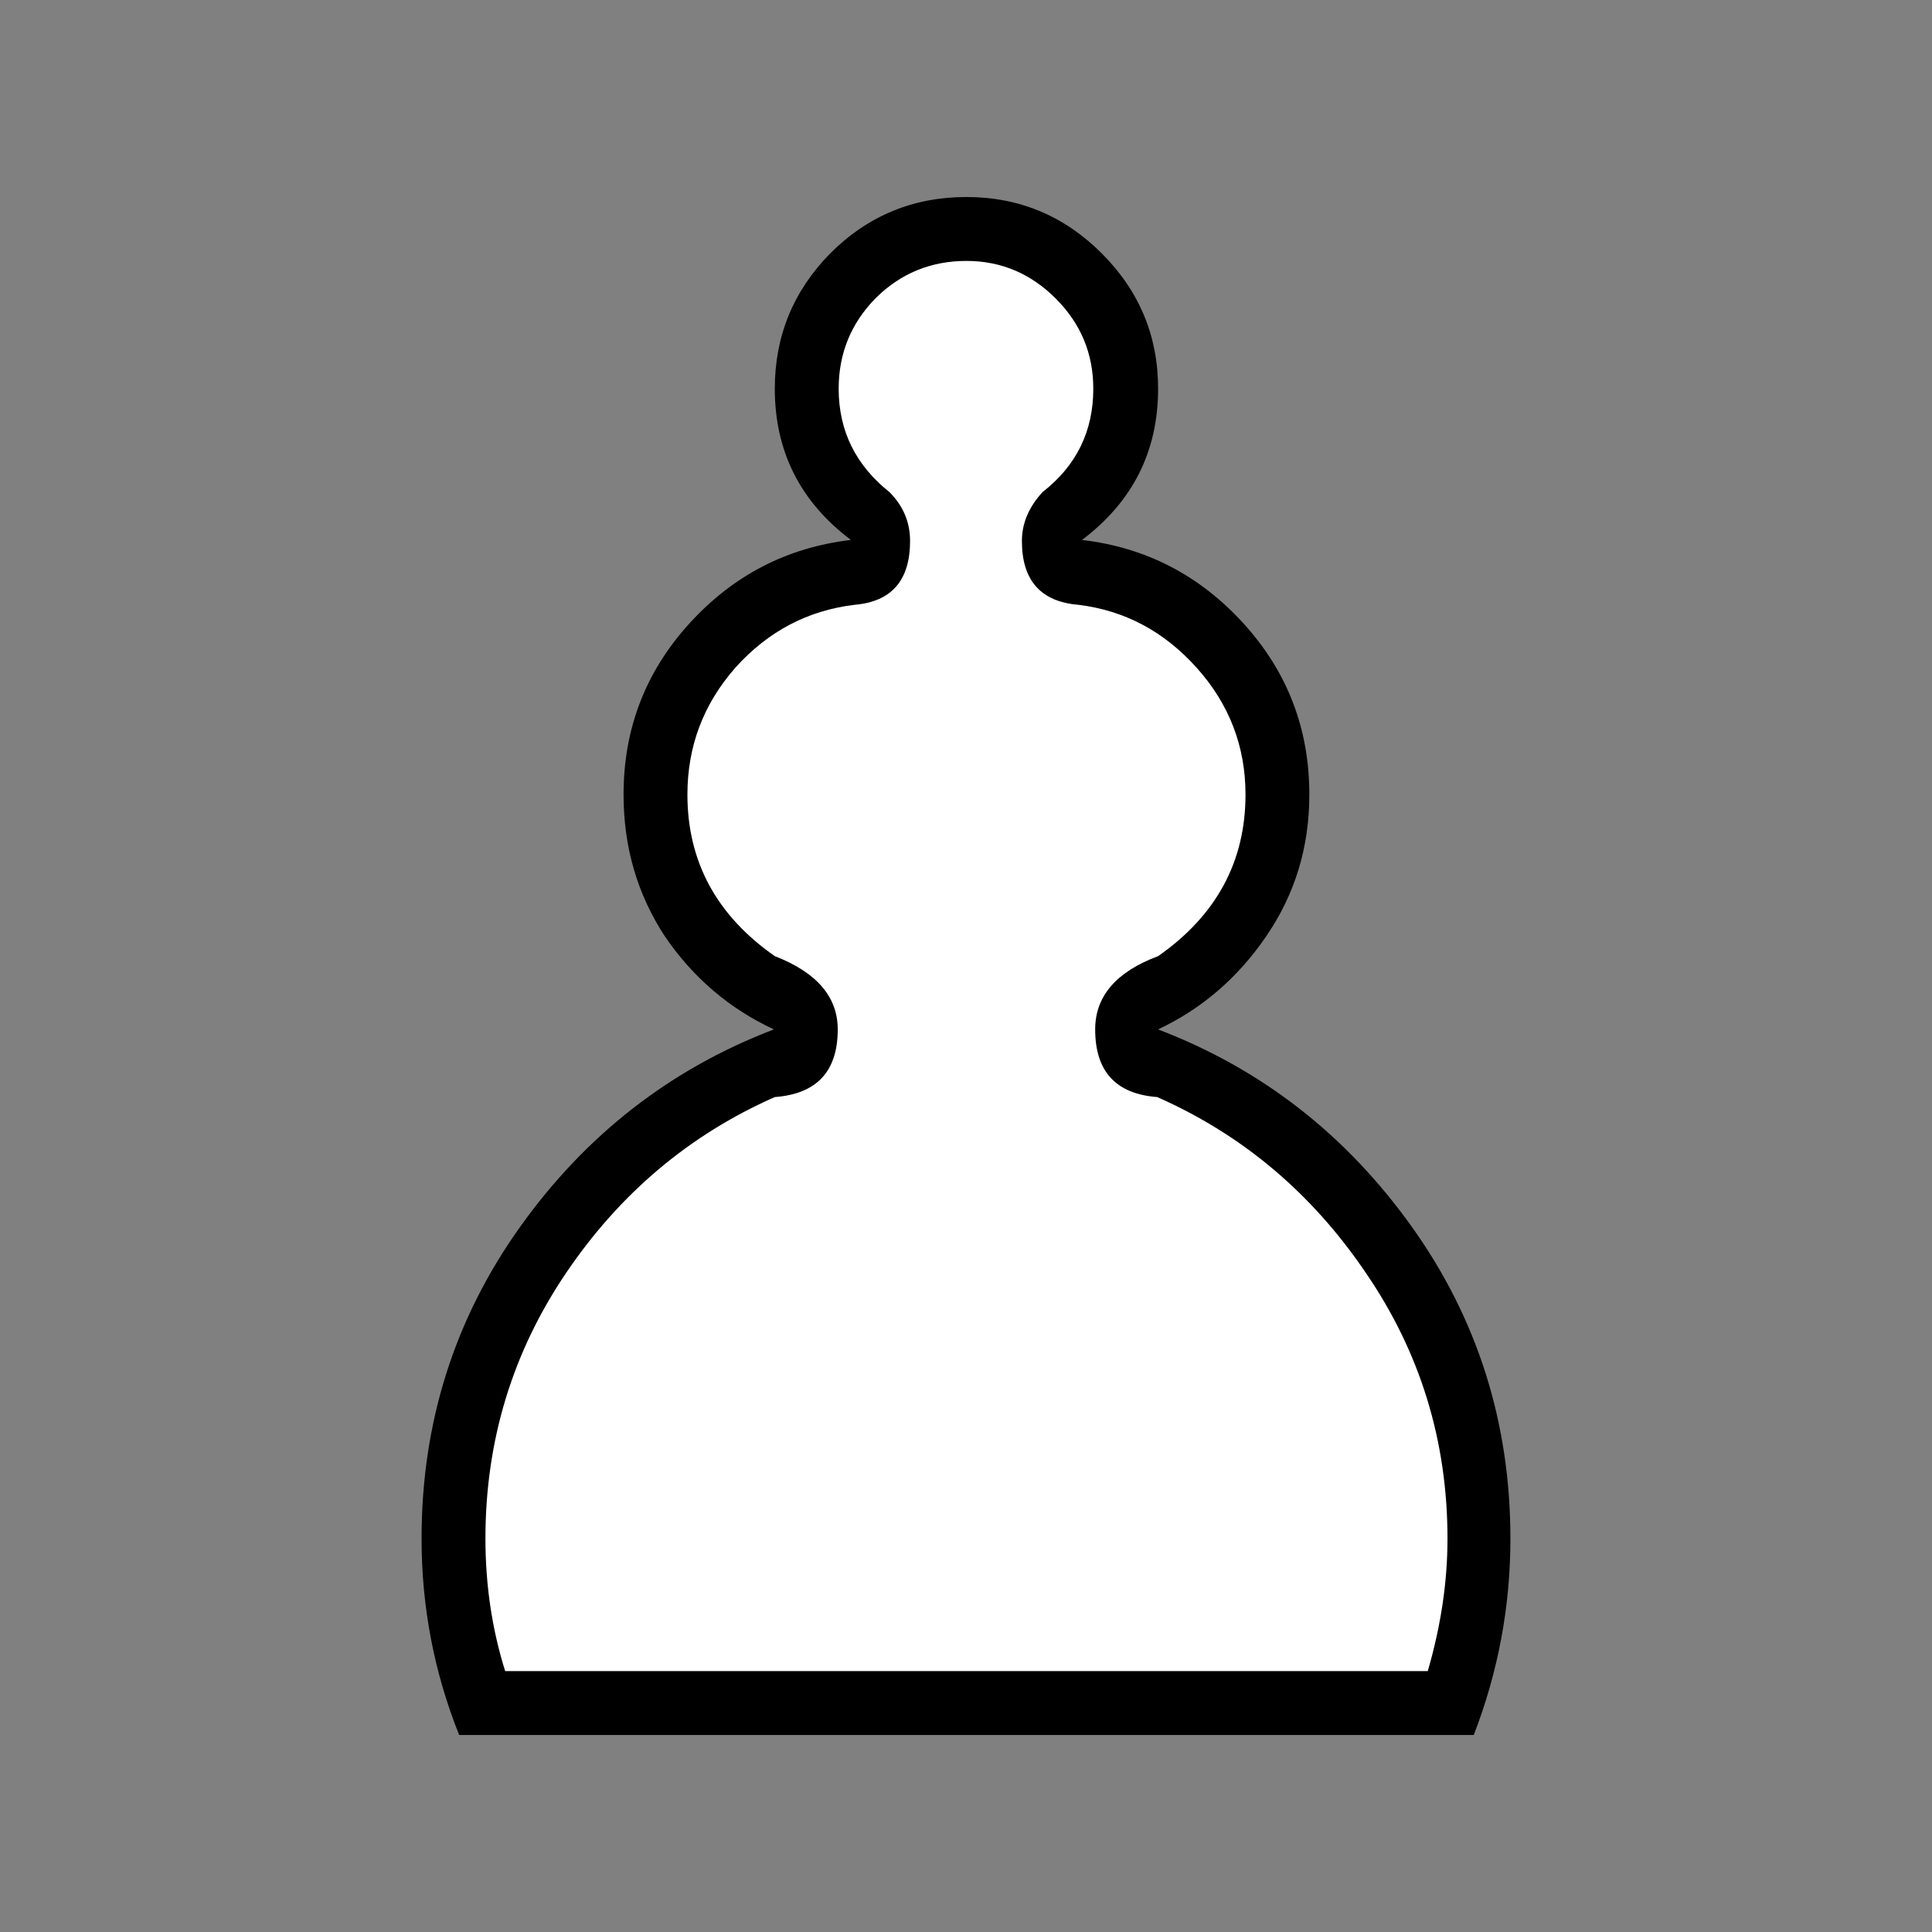 <?xml version="1.0" encoding="UTF-8" standalone="no"?>
<!-- Created with Inkscape (http://www.inkscape.org/) -->

<svg
   xmlns:dc="http://purl.org/dc/elements/1.1/"
   xmlns:cc="http://creativecommons.org/ns#"
   xmlns:rdf="http://www.w3.org/1999/02/22-rdf-syntax-ns#"
   xmlns:svg="http://www.w3.org/2000/svg"
   xmlns="http://www.w3.org/2000/svg"
   xmlns:sodipodi="http://sodipodi.sourceforge.net/DTD/sodipodi-0.dtd"
   xmlns:inkscape="http://www.inkscape.org/namespaces/inkscape"
   width="110"
   height="110"
   id="svg3462"
   version="1.1"
   inkscape:version="0.48.3.1 r9886"
   sodipodi:docname="wp.svg">
  <rect width="100%" height="100%" fill="#808080" stroke="none"/>
  <defs
     id="defs3464" />
  <sodipodi:namedview
     id="base"
     pagecolor="#ffffff"
     bordercolor="#666666"
     borderopacity="1.0"
     inkscape:pageopacity="0.0"
     inkscape:pageshadow="2"
     inkscape:zoom="0.35"
     inkscape:cx="-309.00209"
     inkscape:cy="43.782217"
     inkscape:document-units="px"
     inkscape:current-layer="layer1"
     showgrid="false"
     fit-margin-top="0"
     fit-margin-left="0"
     fit-margin-right="0"
     fit-margin-bottom="0"
     inkscape:window-width="639"
     inkscape:window-height="406"
     inkscape:window-x="828"
     inkscape:window-y="126"
     inkscape:window-maximized="0" />
  <g
     inkscape:label="Layer 1"
     inkscape:groupmode="layer"
     id="layer1"
     transform="translate(-344.002,-466.144)">
    <g
       id="wpawn"
       transform="translate(348.004,271.446)">
      <path
         inkscape:connector-curvature="0"
         style="fill:#000000"
         d="m 51.025,293.48 -28.885,0 c -1.426,-3.566 -2.14,-7.293 -2.14,-11.18 -3.9e-5,-6.597 1.872,-12.517 5.617,-17.759 3.744,-5.242 8.558,-8.986 14.443,-11.233 -2.532,-1.177 -4.6,-2.942 -6.205,-5.296 -1.569,-2.389 -2.354,-5.082 -2.354,-8.077 -2e-5,-3.744 1.248,-6.989 3.744,-9.735 2.496,-2.746 5.563,-4.333 9.2,-4.761 -2.889,-2.175 -4.333,-5.046 -4.333,-8.612 -5.9e-5,-2.995 1.052,-5.563 3.156,-7.703 2.14,-2.14 4.725,-3.209 7.756,-3.209 2.995,1e-4 5.563,1.07 7.703,3.209 2.14,2.14 3.209,4.707 3.209,7.703 -7.8e-5,3.566 -1.444,6.437 -4.333,8.612 3.637,0.428 6.704,2.015 9.2,4.761 2.496,2.746 3.744,5.991 3.744,9.735 -7.8e-5,2.996 -0.82,5.688 -2.461,8.077 -1.605,2.354 -3.655,4.119 -6.151,5.296 5.884,2.247 10.698,5.991 14.443,11.233 3.744,5.242 5.616,11.162 5.617,17.759 -7.8e-5,3.851 -0.695,7.578 -2.086,11.18 l -28.885,0"
         id="wpawn-outer" />
      <path
         inkscape:connector-curvature="0"
         style="fill:#ffffff"
         d="m 51.025,289.843 26.264,0 c 0.749,-2.568 1.123,-5.082 1.123,-7.542 -7.8e-5,-5.563 -1.551,-10.609 -4.654,-15.138 -3.067,-4.529 -7.025,-7.863 -11.875,-10.003 -2.354,-0.178 -3.53,-1.462 -3.53,-3.851 -7.9e-5,-1.89 1.195,-3.281 3.584,-4.172 3.316,-2.318 4.975,-5.385 4.975,-9.2 -7.8e-5,-2.746 -0.927,-5.153 -2.782,-7.221 -1.854,-2.068 -4.101,-3.263 -6.74,-3.584 -2.14,-0.178 -3.21,-1.391 -3.209,-3.637 -5.9e-5,-0.998 0.392,-1.926 1.177,-2.782 1.926,-1.498 2.888,-3.459 2.888,-5.884 -5.8e-5,-1.997 -0.713,-3.709 -2.14,-5.135 -1.426,-1.426 -3.12,-2.14 -5.082,-2.14 -2.033,9e-5 -3.762,0.713 -5.189,2.14 -1.391,1.427 -2.086,3.138 -2.086,5.135 -3.9e-5,2.389 0.963,4.351 2.888,5.884 0.784,0.785 1.177,1.712 1.177,2.782 -5.8e-5,2.247 -1.052,3.459 -3.156,3.637 -2.675,0.321 -4.939,1.516 -6.793,3.584 -1.819,2.068 -2.728,4.475 -2.728,7.221 -3.9e-5,3.816 1.658,6.883 4.975,9.2 2.389,0.927 3.584,2.318 3.584,4.172 -5.8e-5,2.389 -1.195,3.673 -3.584,3.851 -4.85,2.14 -8.808,5.474 -11.875,10.003 -3.067,4.529 -4.6,9.575 -4.6,15.138 -2e-5,2.639 0.374,5.153 1.123,7.542 l 26.264,0"
         id="wpawn-inner" />
    </g>
  </g>
</svg>
